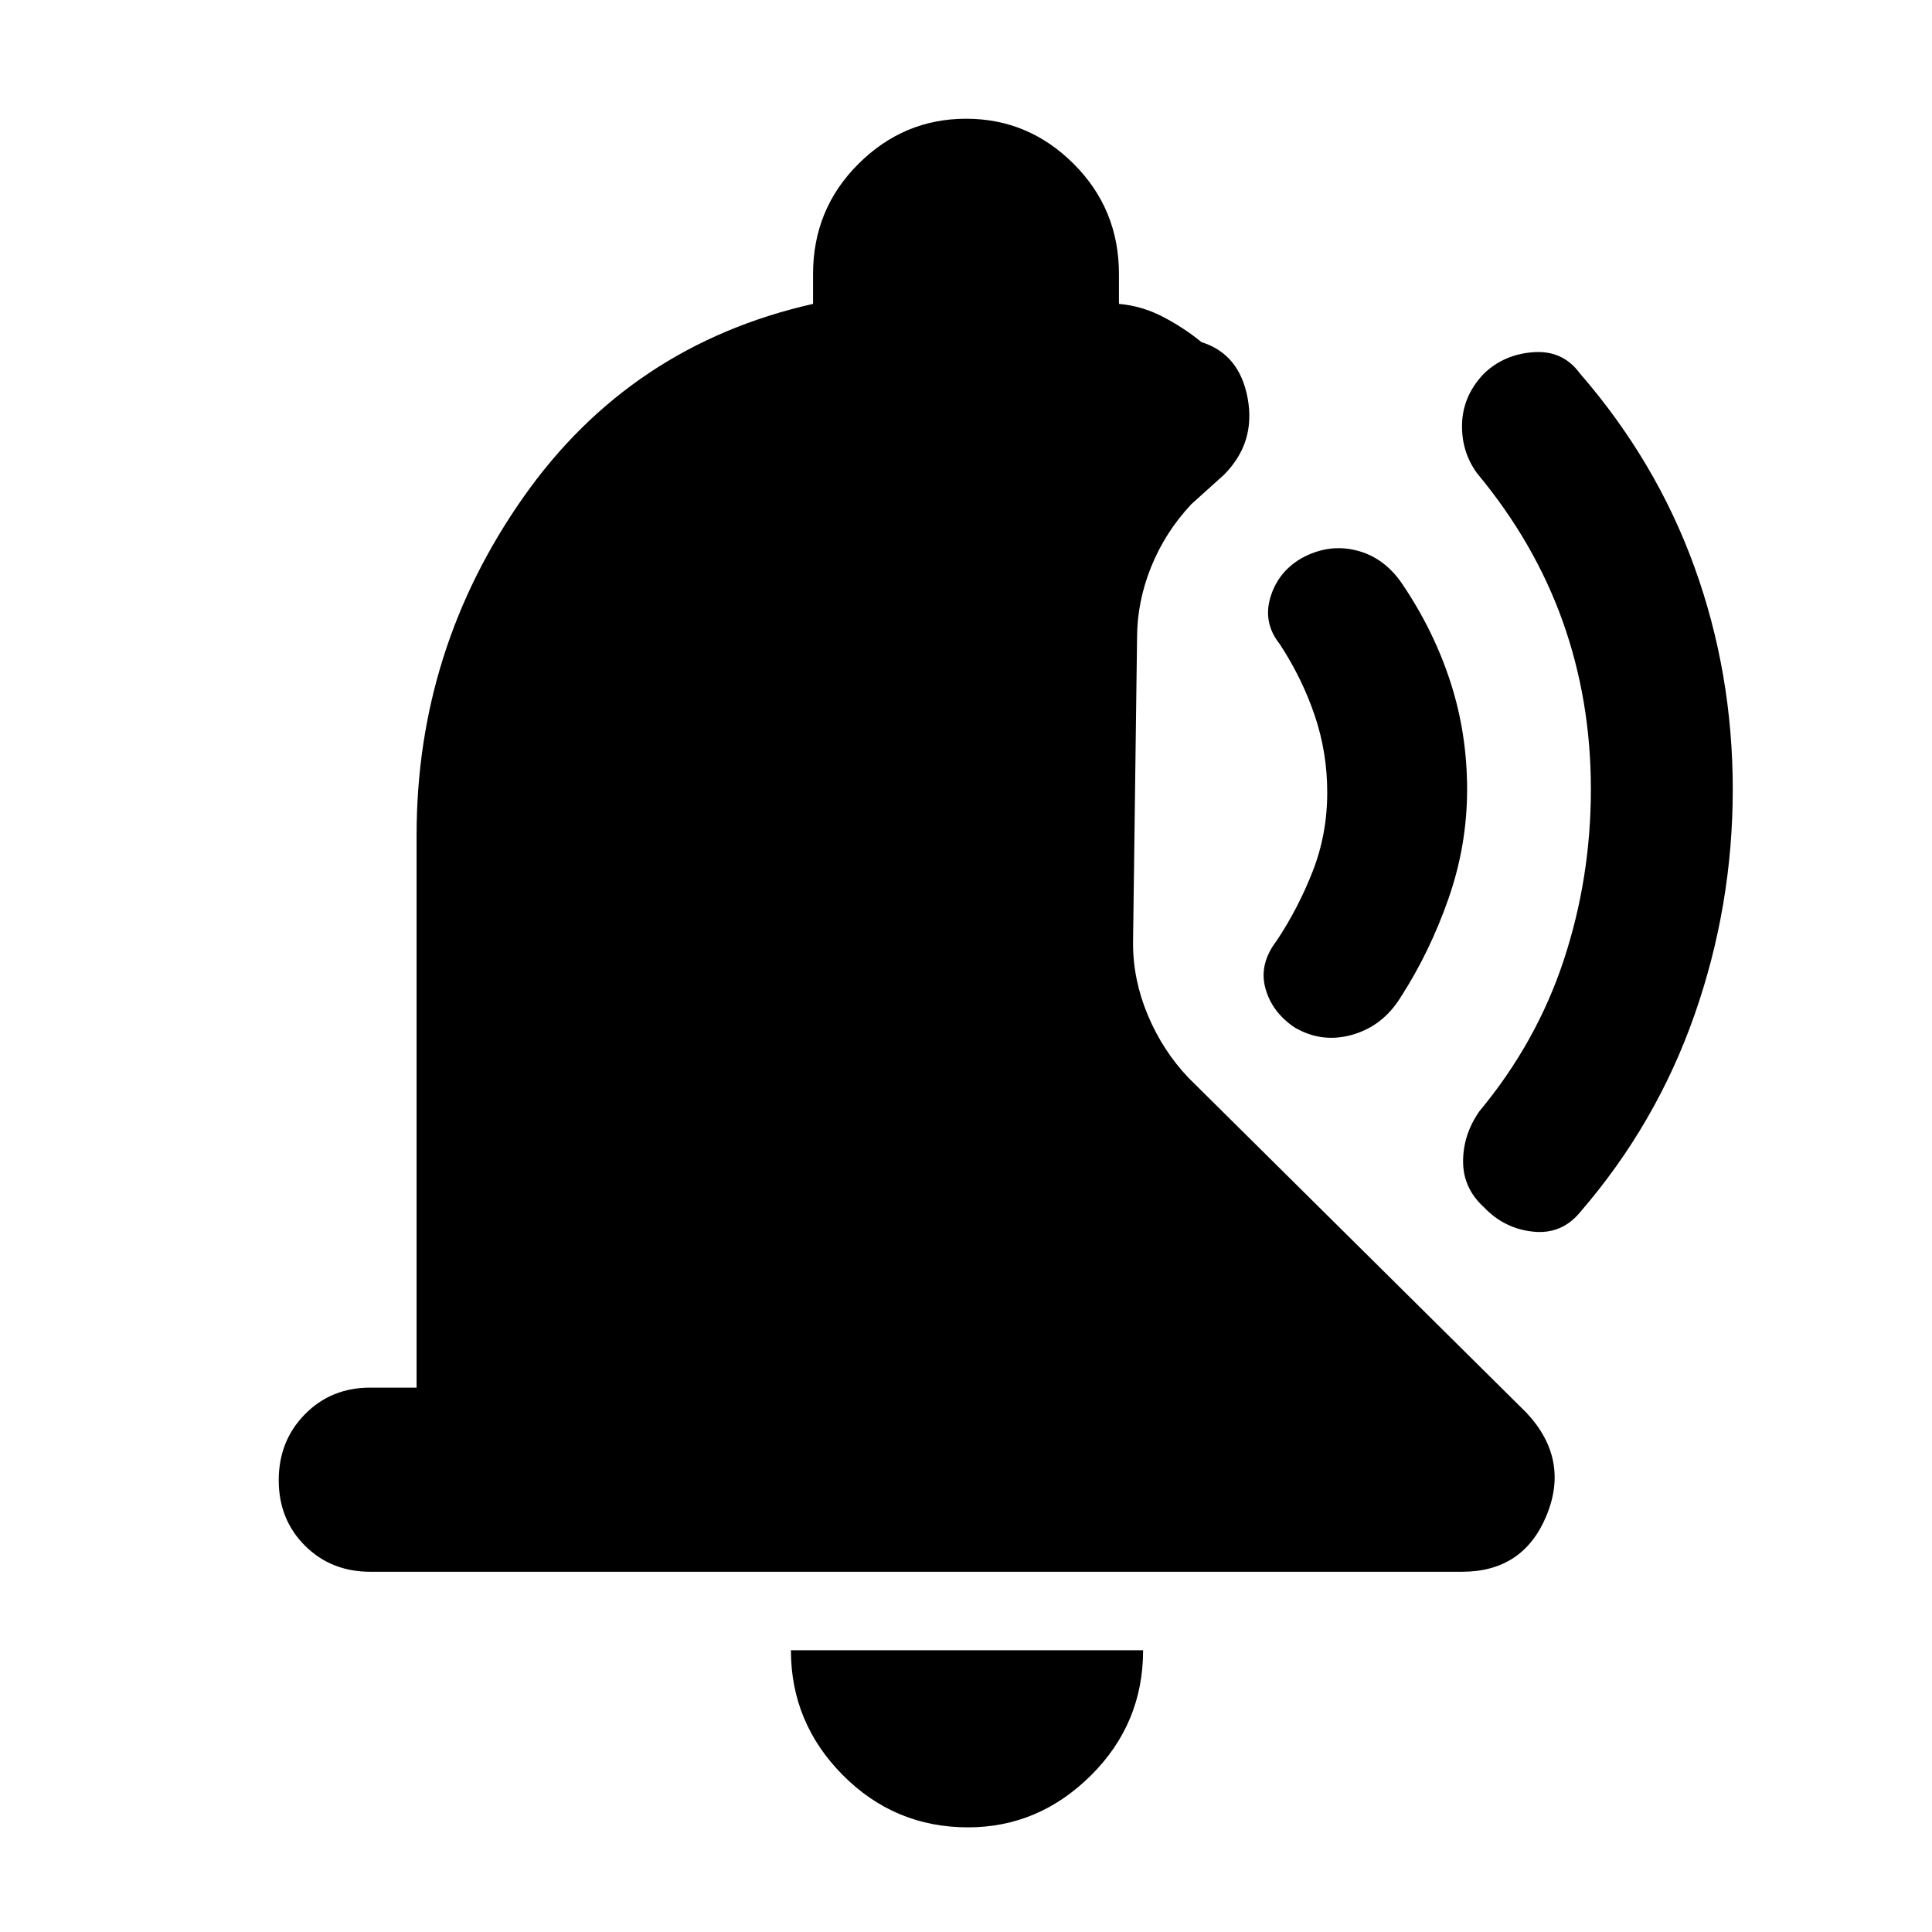 <svg xmlns="http://www.w3.org/2000/svg" height="48" viewBox="0 -960 960 960" width="48"><path d="M729-567.76q0 27.76-9.25 54.26-9.25 26.5-23.75 49-8.79 14.24-23.9 18.62-15.1 4.38-28.71-3.52Q632-457 628.75-469q-3.25-12 5.6-23.54Q645-508.5 652.25-527q7.25-18.5 7.25-39.32 0-19.82-6.25-38.25t-17.35-35.39q-8.4-10.54-4.67-23.14 3.73-12.6 15.27-19.4 13.49-7.5 27.49-4Q688-683 697-669.5q15.5 23 23.75 48.5 8.25 25.49 8.25 53.24Zm132 .01q0 57.79-19 112.02t-56.69 97.88q-9.24 11.35-23.52 9.85-14.29-1.5-24.29-12-10.5-9.5-10.5-22.88 0-13.38 8.12-24.96Q763.5-442 777-482.87q13.5-40.87 13.5-85t-14-83.38q-14-39.25-42.55-73.58-7.95-10.91-7.45-24.85.5-13.94 11-24.82 10-9.5 24.54-10.5 14.53-1 22.96 10.5 38 43.77 57 96.36 19 52.59 19 110.39ZM481-52q-36.45 0-62.23-25.98Q393-103.96 393-140h175q0 36.5-25.98 62.25T481-52ZM184-179q-19.5 0-32.5-13t-13-32.5q0-19.5 13-32.75T184-270.5h23V-545q0-92.5 53.11-168T404-809v-14.8q0-32.29 22.52-54.74Q449.03-901 480.06-901q31.02 0 53.48 22.46Q556-856.09 556-823.8v14.8q11.5 1 22 6.5t19 12.5q18.93 5.92 22.97 27.96Q624-740 608.22-724.11L592-709.5q-12.96 13.79-19.98 31.13T565-643l-2 151.69q0 18.31 7.4 35.87t20.1 30.94l168 166.5q21.5 23 9.98 51-11.51 28-41.98 28H184Z"/></svg>